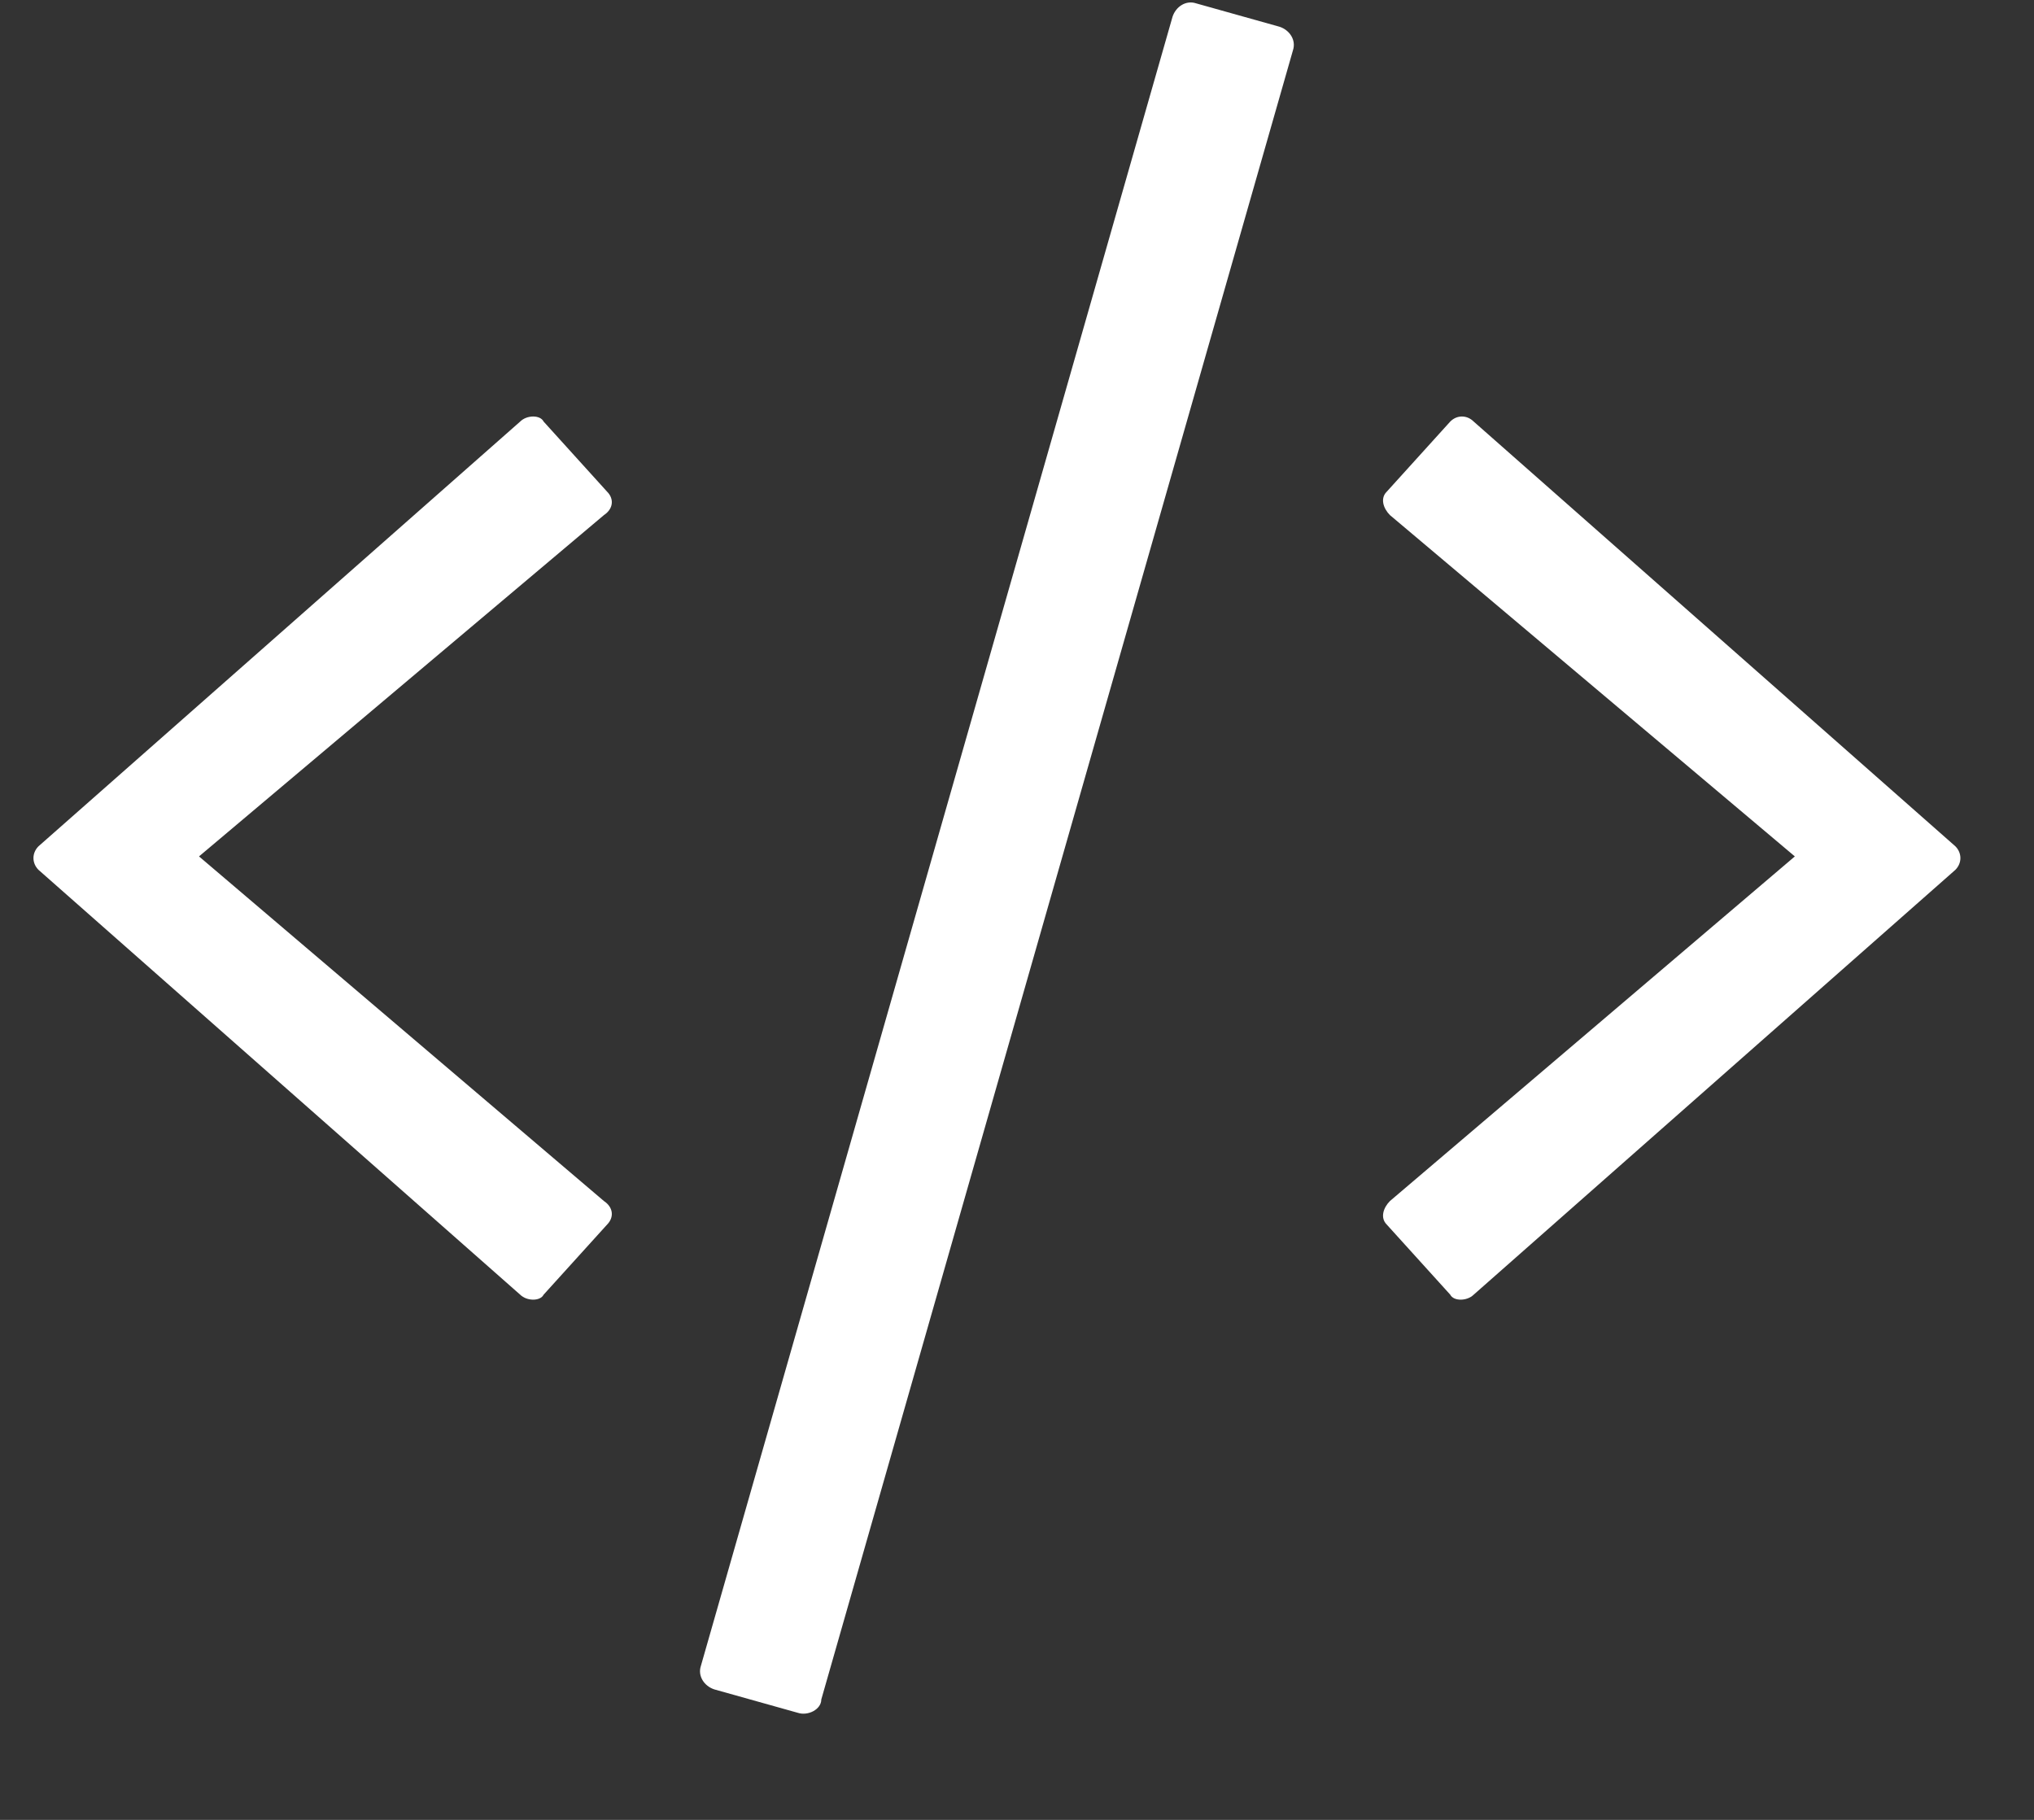 <svg width="19" height="17" viewBox="0 0 19 17" fill="none" xmlns="http://www.w3.org/2000/svg">
<rect x="0" y="0" width="19" height="17" fill="#333333" stroke="none"/>
<path d="M7.453 16L6.672 15.781C6.578 15.75 6.516 15.656 6.547 15.562L10.953 0.156C10.984 0.062 11.078 0 11.172 0.031L11.953 0.25C12.047 0.281 12.109 0.375 12.078 0.469L7.672 15.875C7.672 15.969 7.547 16.031 7.453 16ZM5.078 12.094C5.047 12.156 4.922 12.156 4.859 12.094L0.359 8.125C0.297 8.062 0.297 7.969 0.359 7.906L4.859 3.938C4.922 3.875 5.047 3.875 5.078 3.938L5.672 4.594C5.734 4.656 5.734 4.75 5.641 4.812L1.859 8L5.641 11.219C5.734 11.281 5.734 11.375 5.672 11.438L5.078 12.094ZM13.766 12.094C13.703 12.156 13.578 12.156 13.547 12.094L12.953 11.438C12.891 11.375 12.922 11.281 12.984 11.219L16.766 8L12.984 4.812C12.922 4.75 12.891 4.656 12.953 4.594L13.547 3.938C13.609 3.875 13.703 3.875 13.766 3.938L18.266 7.906C18.328 7.969 18.328 8.062 18.266 8.125L13.766 12.094Z" fill="white"/>
</svg>
